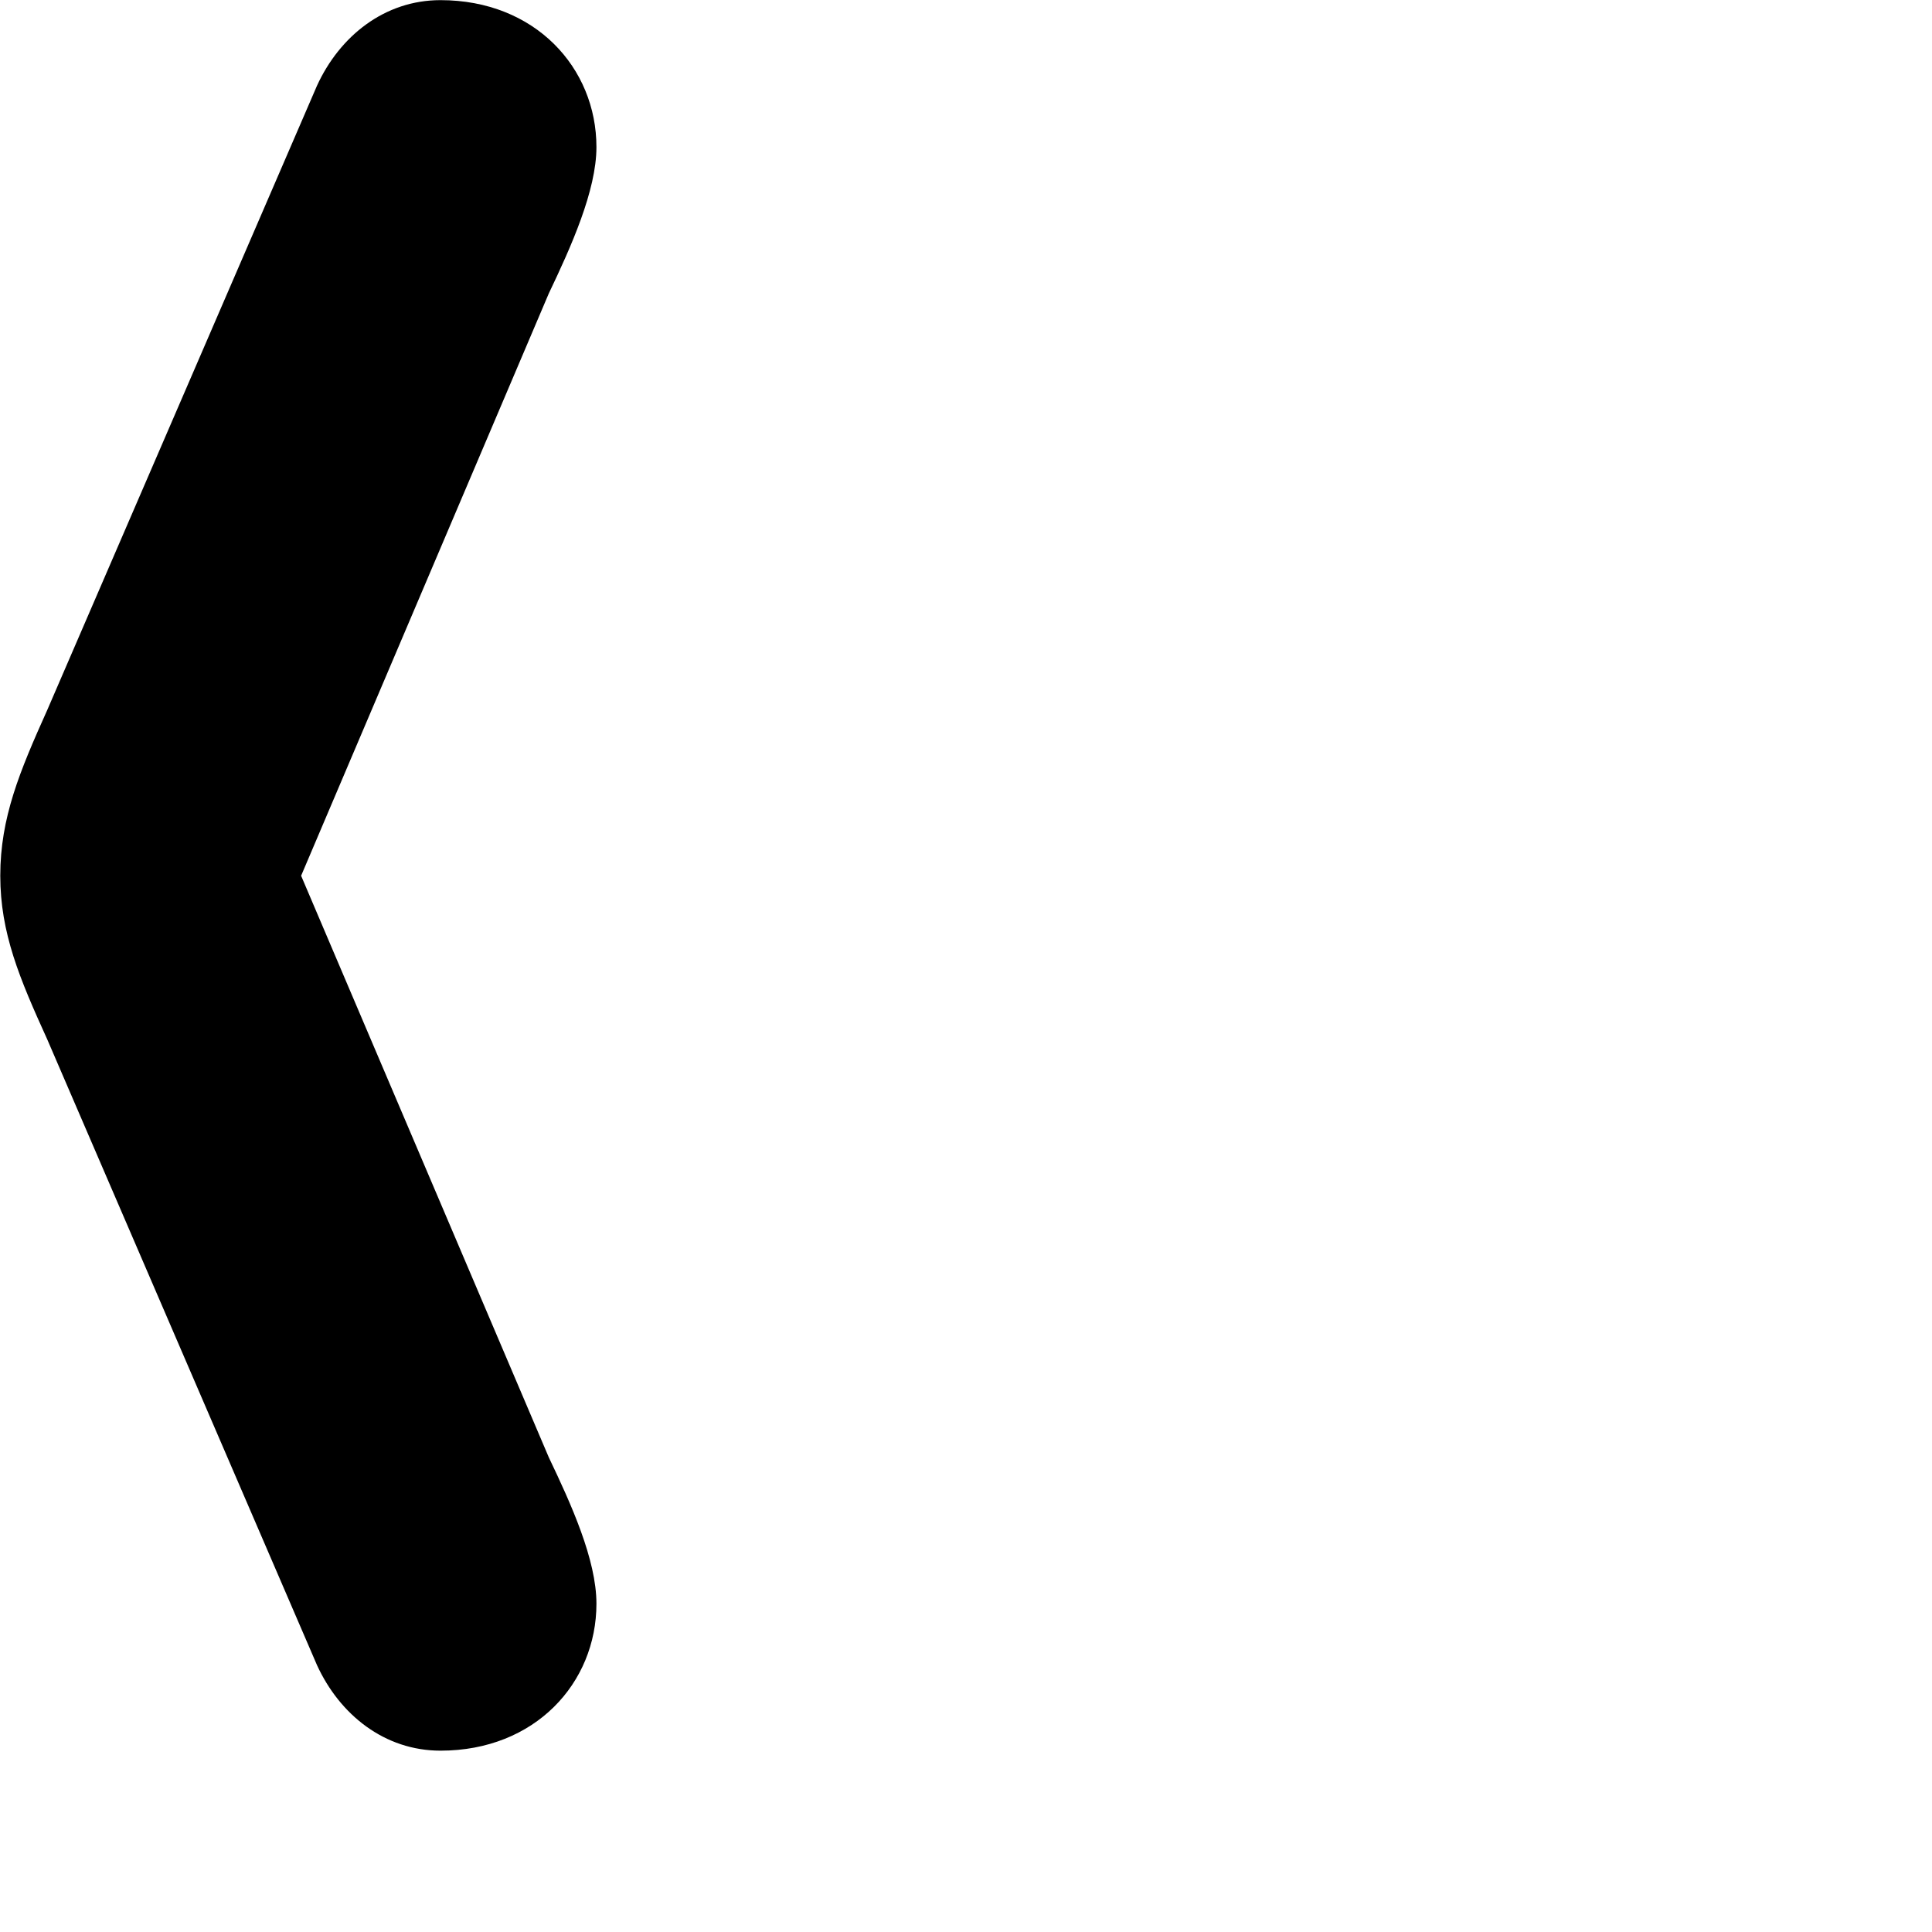 <svg xmlns="http://www.w3.org/2000/svg" viewBox="0 0 28 28" width="28" height="28">
  <path d="M4.594 24.132C4.924 24.852 5.574 25.372 6.384 25.372C7.754 25.372 8.644 24.392 8.644 23.242C8.644 22.602 8.274 21.792 7.954 21.122L4.364 12.692L7.954 4.252C8.274 3.582 8.644 2.762 8.644 2.132C8.644 0.982 7.754 0.002 6.384 0.002C5.574 0.002 4.924 0.522 4.594 1.242L0.684 10.292C0.284 11.182 0.004 11.852 0.004 12.692C0.004 13.522 0.284 14.182 0.684 15.062Z" />
</svg>